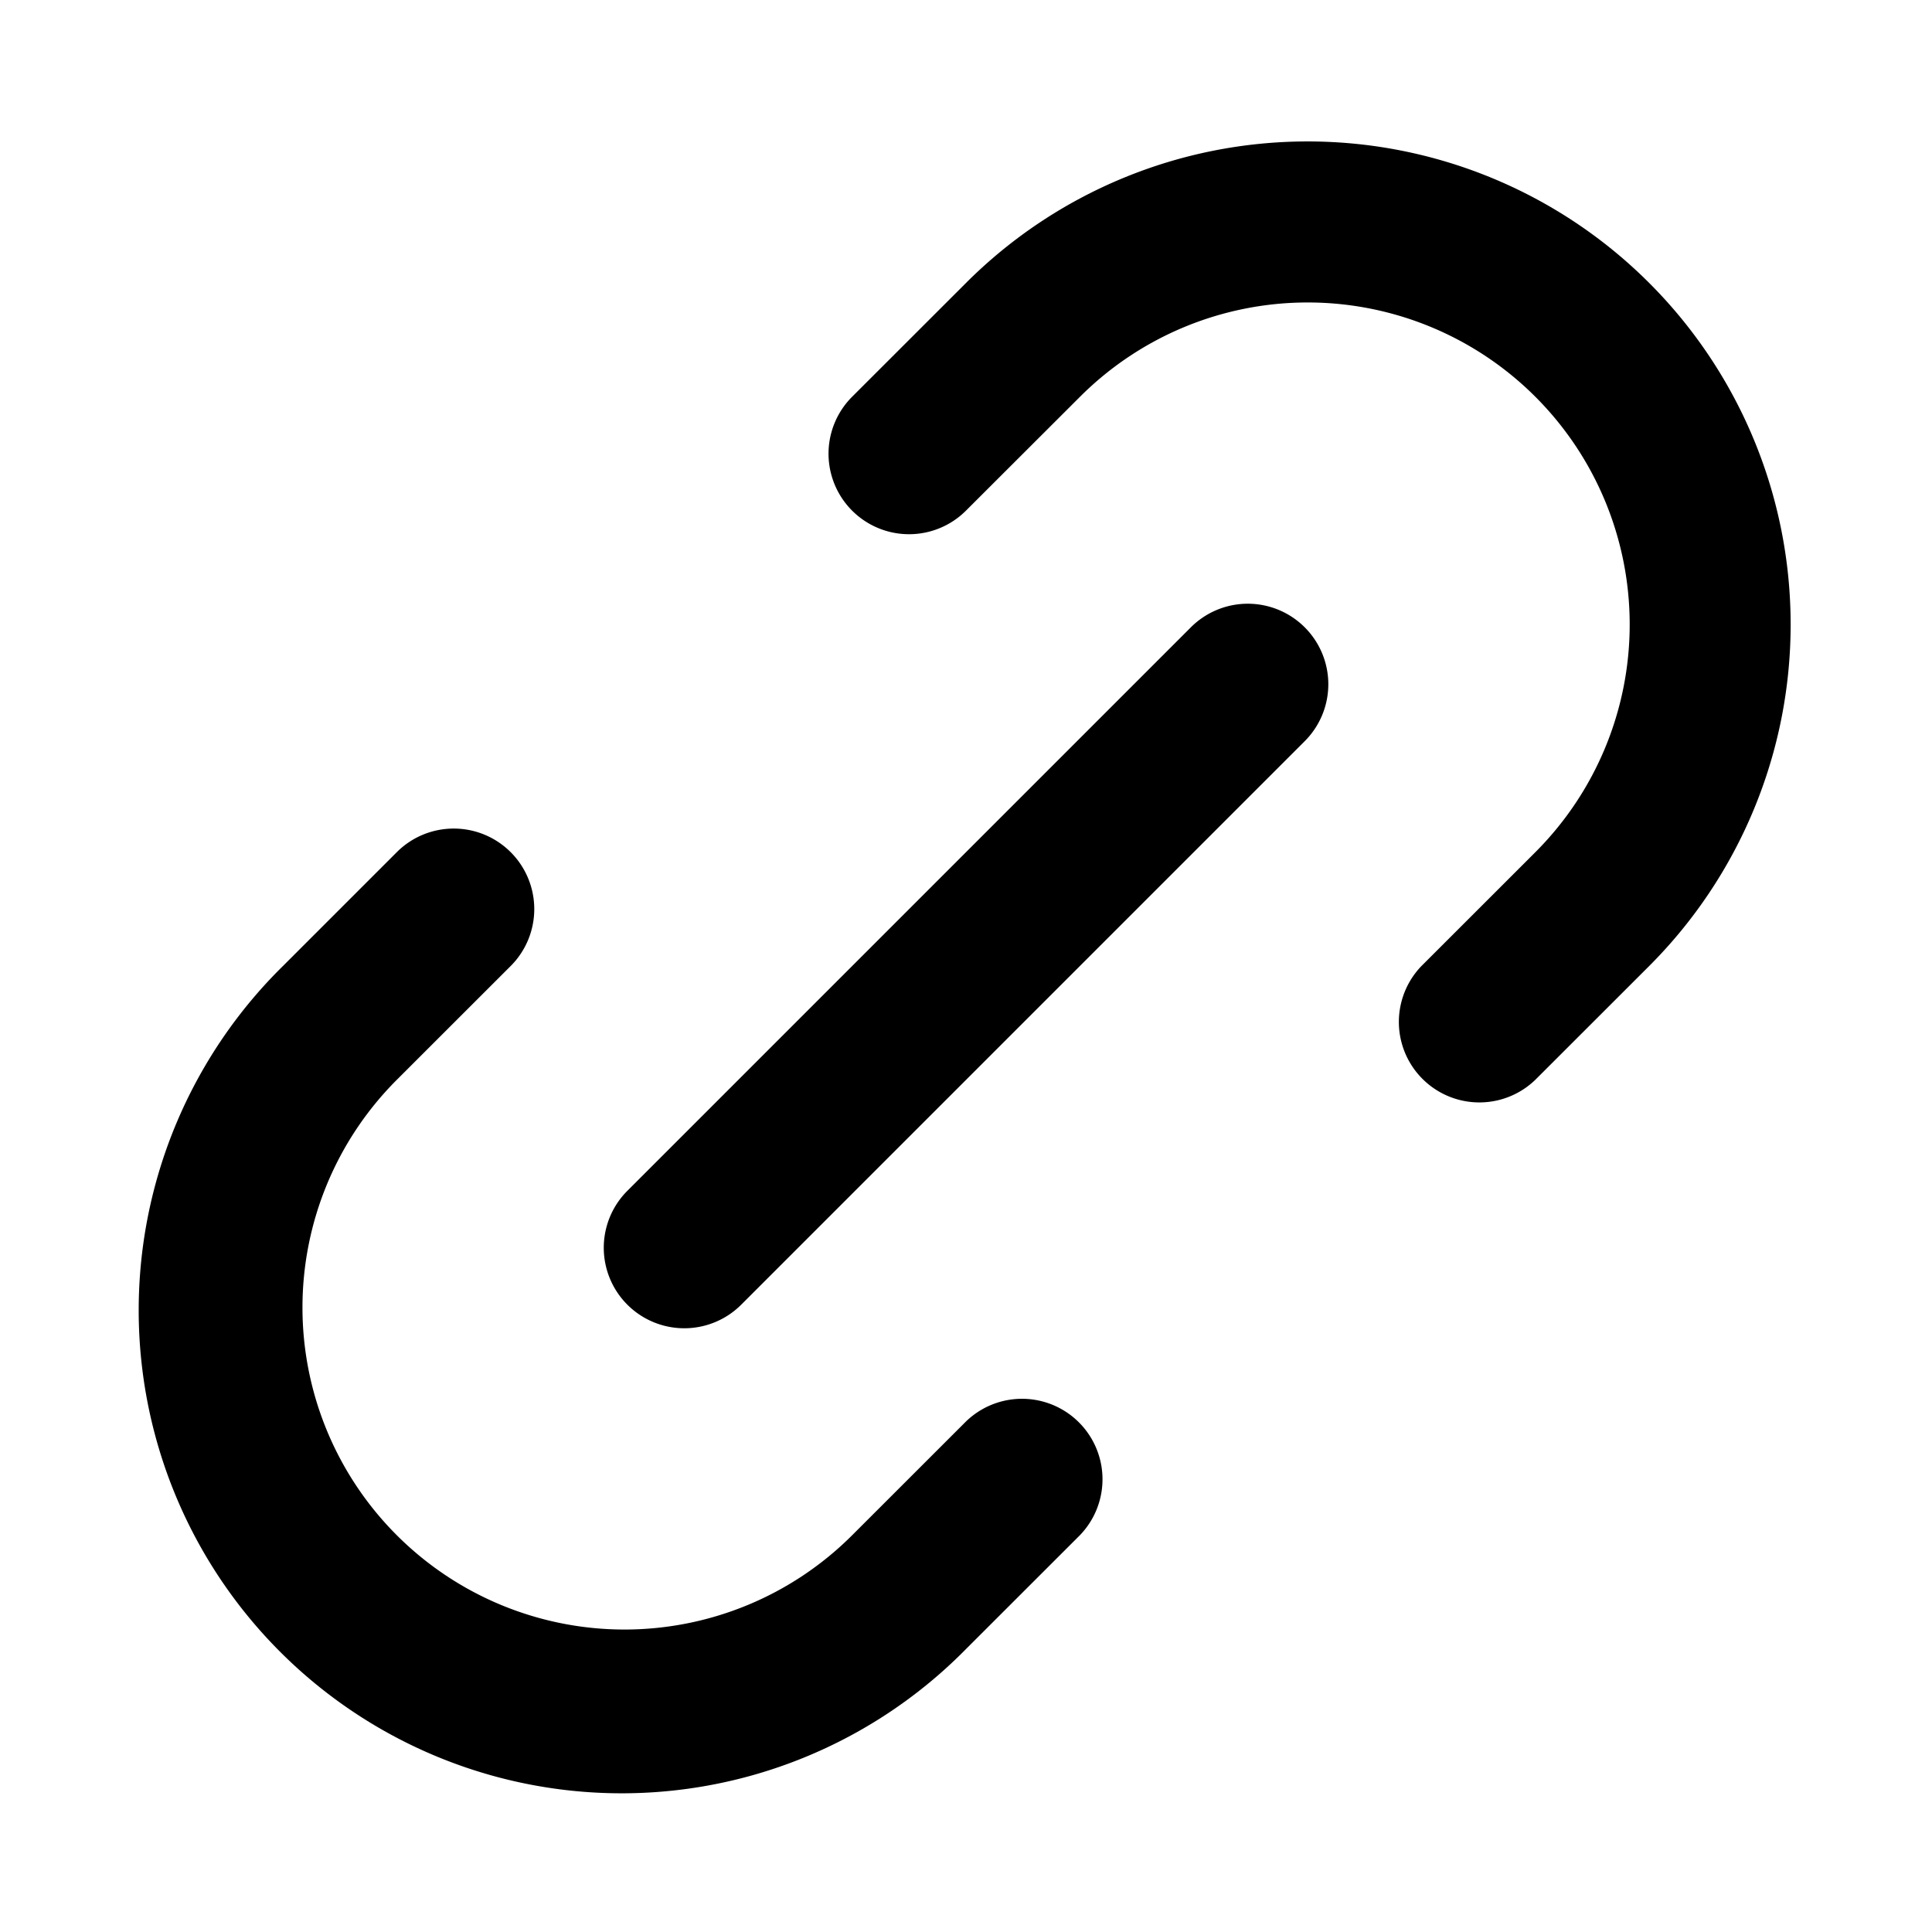 <svg xmlns="http://www.w3.org/2000/svg" viewBox="0 0 24 24" class="pdsicon"><path fill-rule="evenodd" d="M12 3.515A6 6 0 1 1 20.487 12l-1.415 1.414A1 1 0 0 1 17.658 12l1.415-1.414a4 4 0 0 0-5.657-5.657L12 6.343a1 1 0 0 1-1.415-1.414zm4.208 4.278a1 1 0 0 1 0 1.414l-7 7a1 1 0 1 1-1.415-1.414l7-7a1 1 0 0 1 1.415 0m-9.864 2.793a1 1 0 0 1 0 1.414l-1.415 1.414a4 4 0 1 0 5.657 5.657l1.415-1.414a1 1 0 0 1 1.414 1.414L12 20.485A6 6 0 1 1 3.515 12l1.414-1.414a1 1 0 0 1 1.415 0"/></svg>